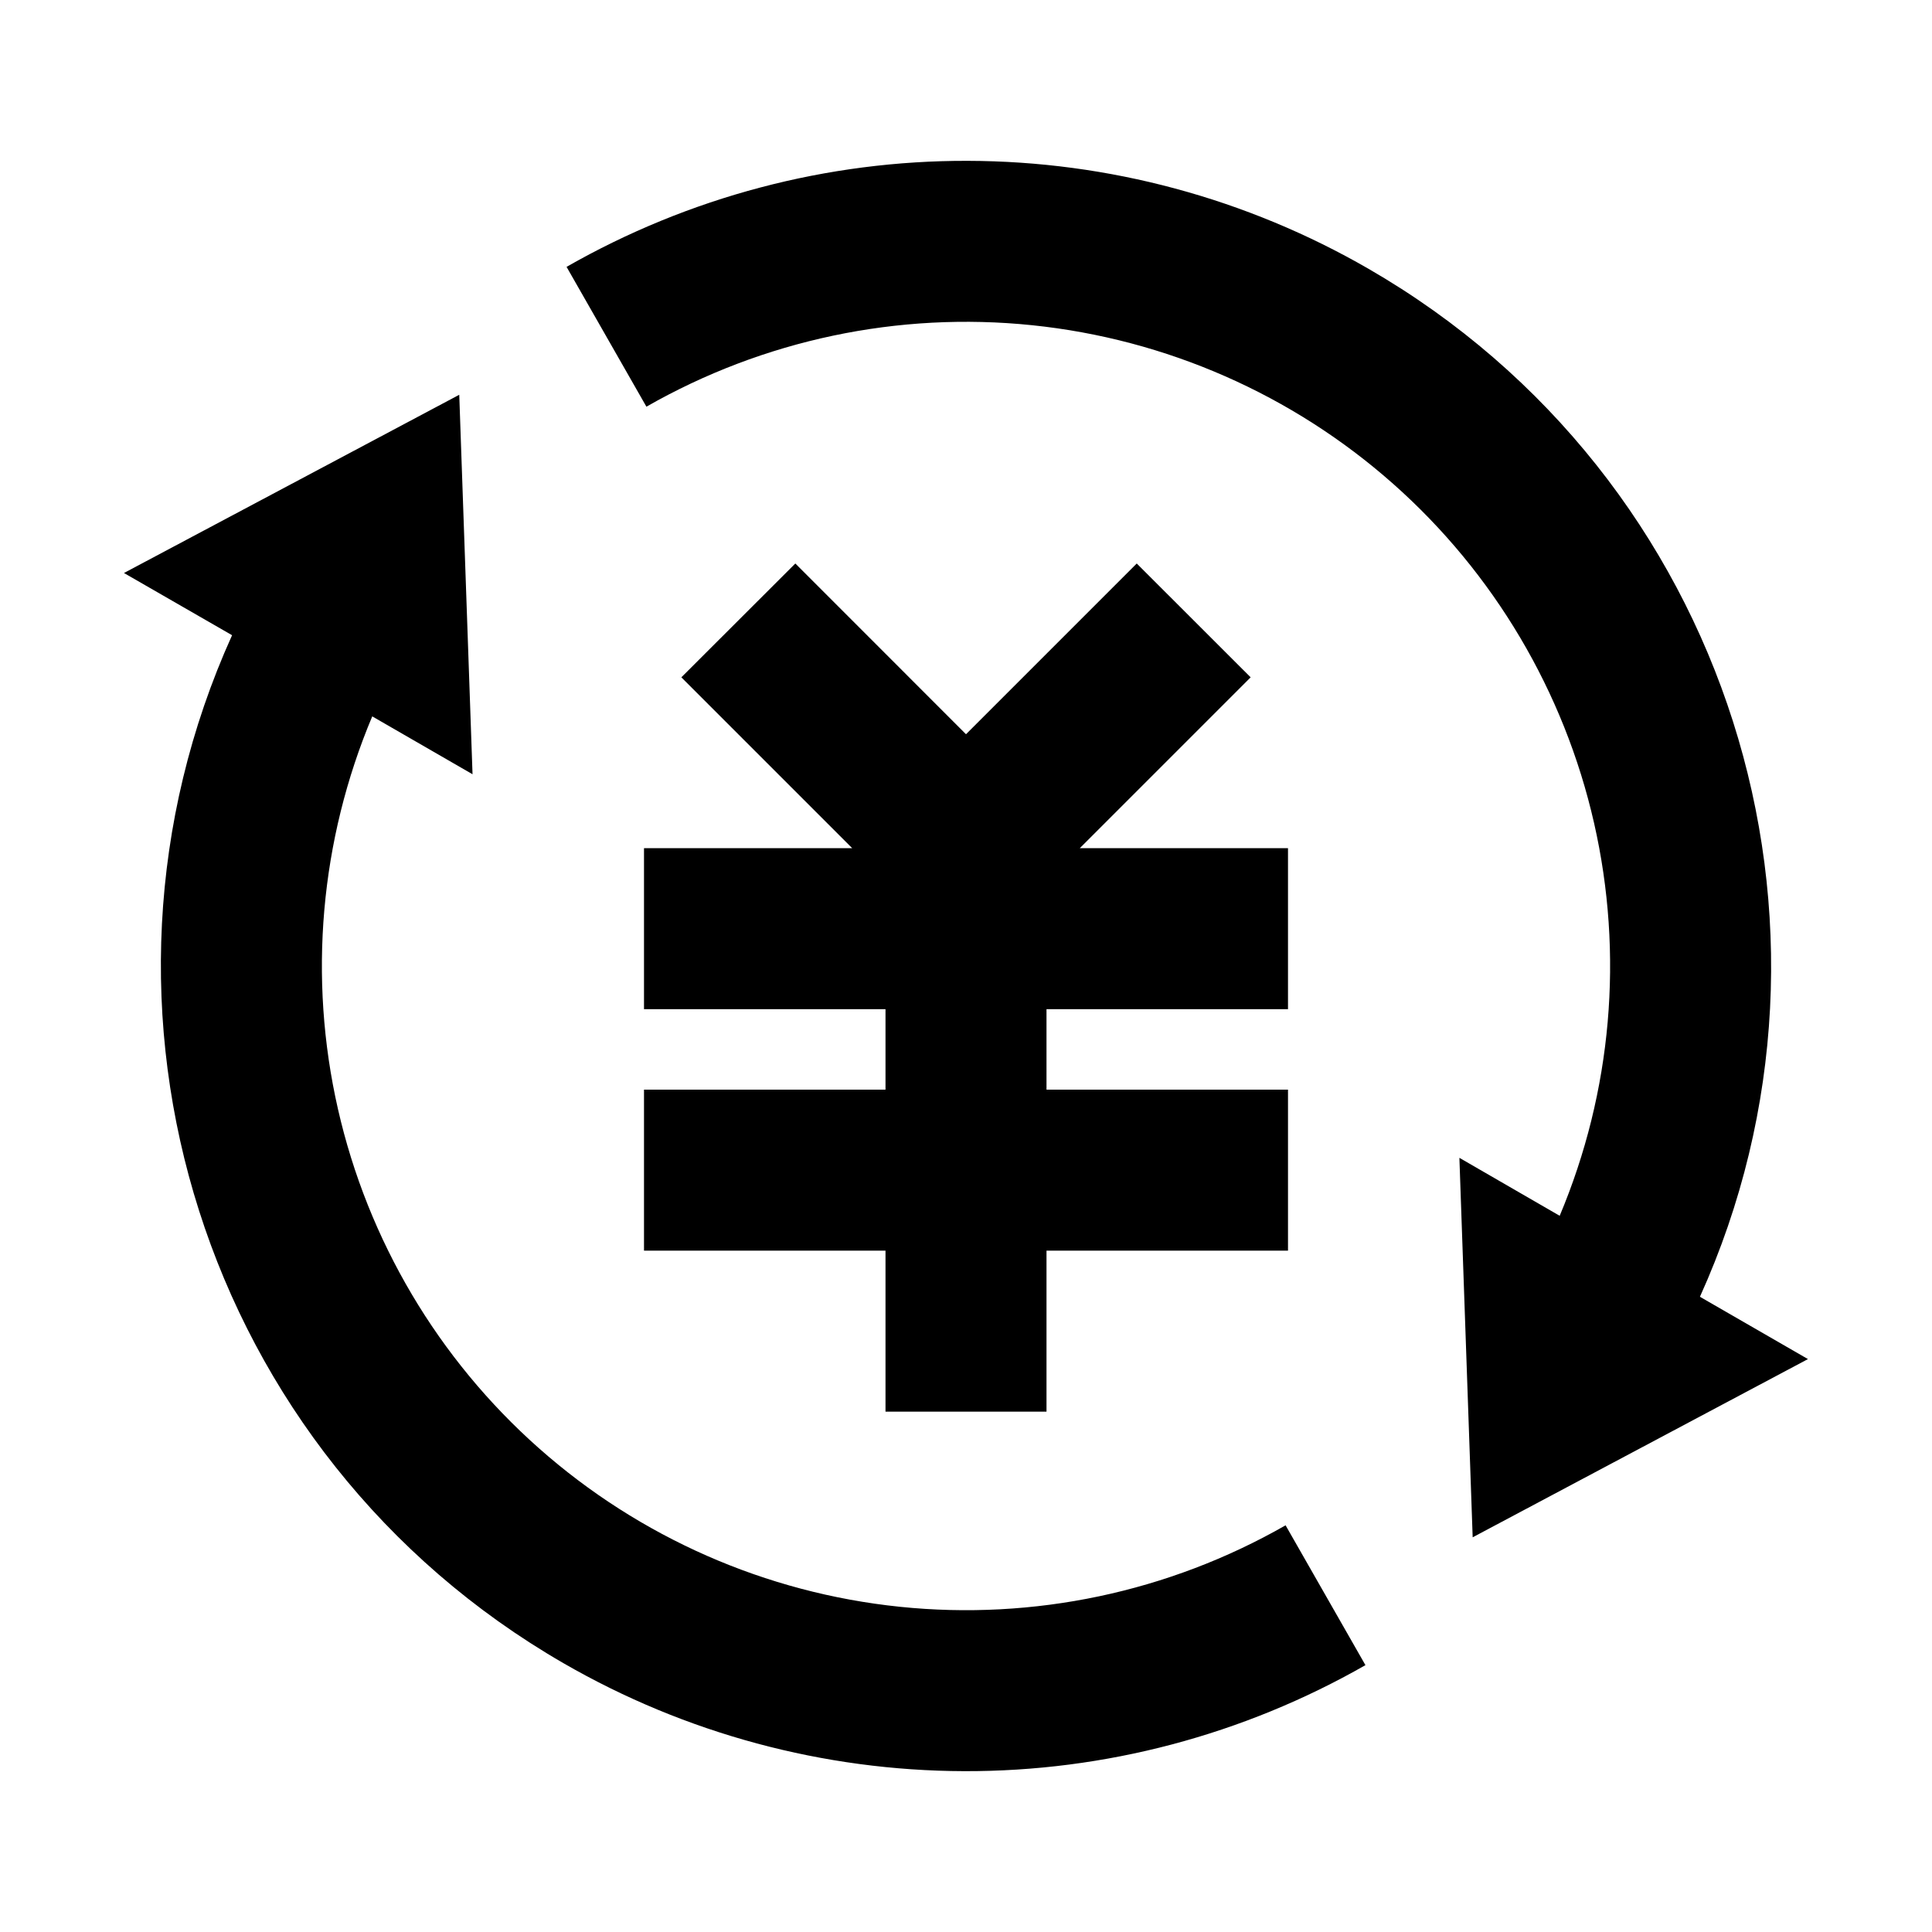 <svg fill="currentColor" height="24" viewBox="0 0 24 24" width="24" xmlns="http://www.w3.org/2000/svg"><path d="m19.375 15.103c.649-1.542.798-3.248.427-4.879-.371-1.631-1.244-3.105-2.496-4.214-1.252-1.109-2.82-1.798-4.484-1.97-1.664-.172-3.34.182-4.792 1.012l-.992-1.737c1.518-.867 3.236-1.322 4.984-1.317 1.748.004 3.464.467 4.978 1.341 4.49 2.592 6.21 8.142 4.117 12.77l1.342.774-4.165 2.214-.165-4.714zm-14.75-6.206c-.649 1.542-.798 3.248-.427 4.879.371 1.631 1.244 3.105 2.496 4.214 1.252 1.109 2.82 1.798 4.484 1.97 1.664.172 3.34-.182 4.792-1.012l.992 1.737c-1.518.867-3.236 1.322-4.984 1.317s-3.464-.467-4.978-1.341c-4.49-2.592-6.21-8.142-4.117-12.77l-1.343-.773 4.165-2.214.165 4.714-1.246-.719zm8.375 4.639h3v2h-3v2h-2v-2h-3v-2h3v-1h-3v-2h2.586l-2.122-2.122 1.416-1.414 2.12 2.121 2.121-2.121 1.415 1.414-2.122 2.122h2.586v2h-3z" /></svg>